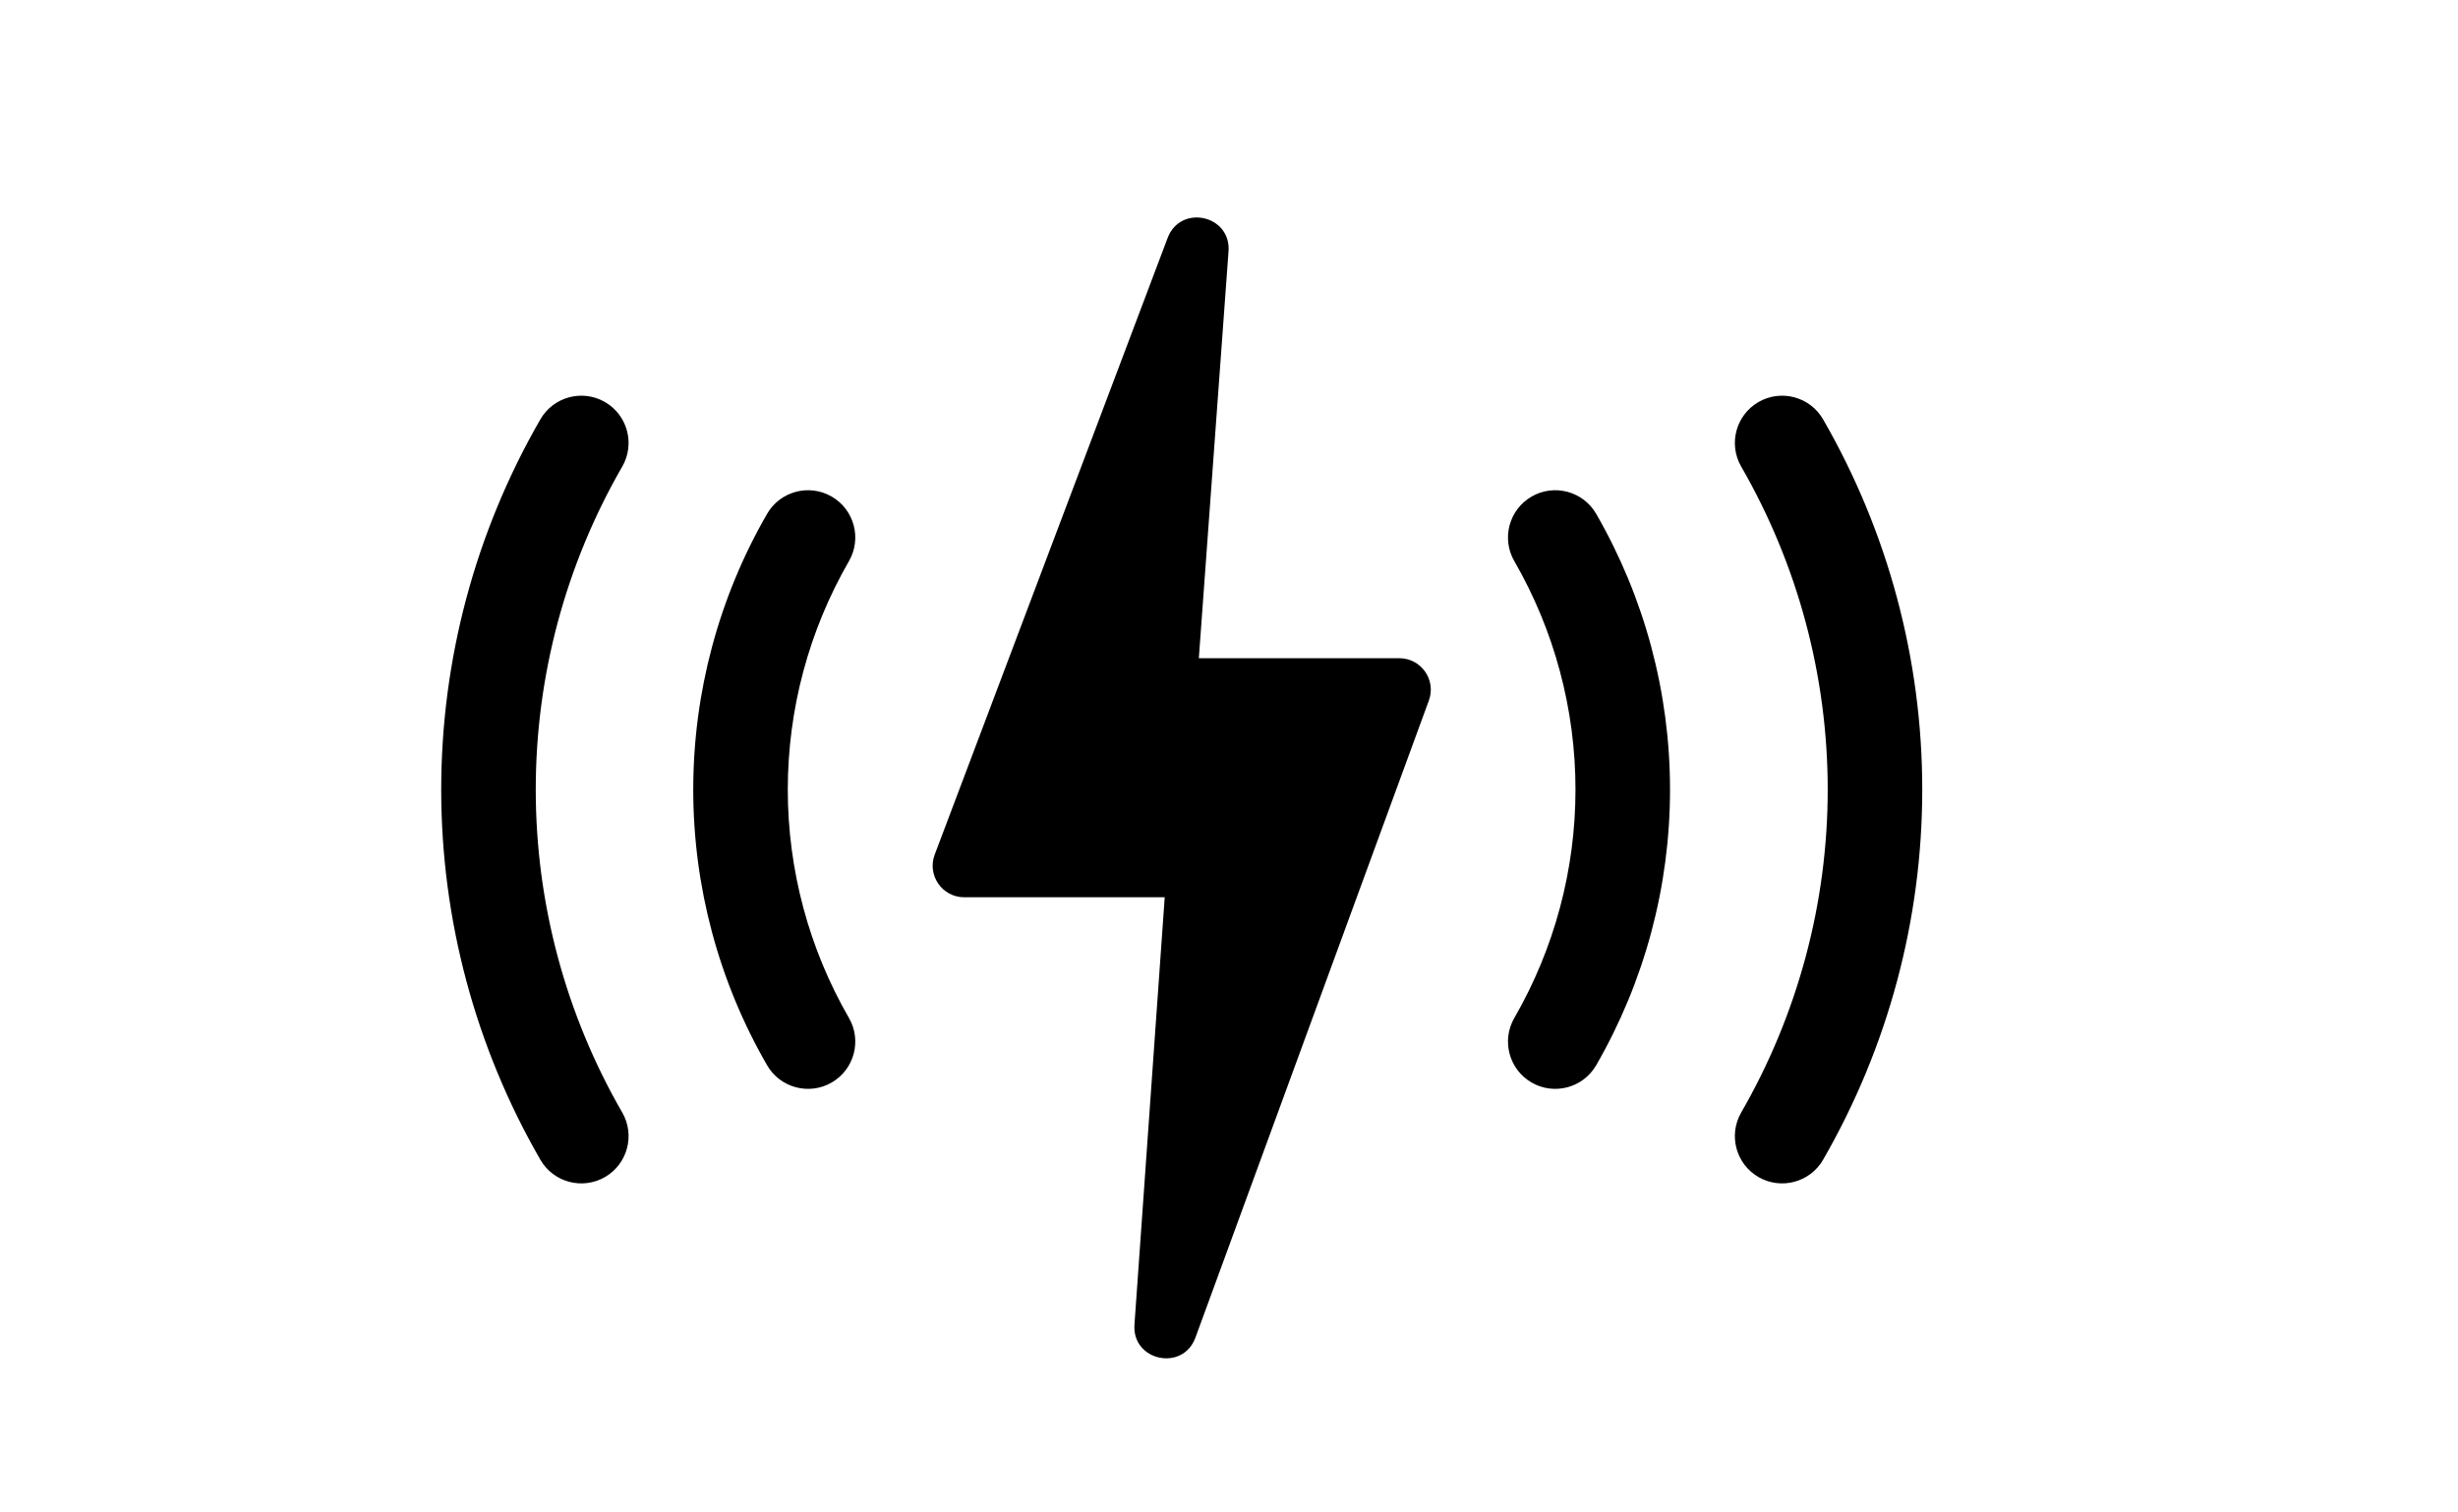 <?xml version="1.0" encoding="utf-8" ?>
<svg baseProfile="full" height="16.0" version="1.1" viewBox="0 0 26.0 16.0" width="26.0" xmlns="http://www.w3.org/2000/svg" xmlns:ev="http://www.w3.org/2001/xml-events" xmlns:xlink="http://www.w3.org/1999/xlink"><defs /><path d="M19.284,4.436C19.146,4.197 18.84,4.115 18.601,4.253C18.362,4.391 18.28,4.697 18.418,4.936C19.017,5.975 19.333,7.153 19.333,8.353C19.333,9.552 19.017,10.73 18.418,11.769C18.28,12.008 18.362,12.314 18.601,12.452C18.84,12.59 19.146,12.508 19.284,12.269C19.971,11.078 20.333,9.728 20.333,8.353C20.333,6.977 19.971,5.627 19.284,4.436ZM6.582,4.936C6.72,4.697 6.638,4.391 6.399,4.253C6.16,4.115 5.854,4.197 5.716,4.436C5.029,5.627 4.667,6.977 4.667,8.353C4.667,9.728 5.029,11.078 5.716,12.269C5.854,12.508 6.16,12.59 6.399,12.452C6.638,12.314 6.72,12.008 6.582,11.769C5.982,10.73 5.667,9.552 5.667,8.353C5.667,7.153 5.982,5.975 6.582,4.936Z" fill="#000000" fill-opacity="1.0" /><path d="M16.884,5.436C16.746,5.197 16.44,5.115 16.201,5.253C15.962,5.391 15.88,5.697 16.018,5.936C16.442,6.671 16.665,7.504 16.665,8.353C16.665,9.201 16.442,10.034 16.018,10.769C15.88,11.008 15.962,11.314 16.201,11.452C16.44,11.59 16.746,11.508 16.884,11.269C17.396,10.382 17.665,9.377 17.665,8.353C17.665,7.329 17.396,6.323 16.884,5.436ZM8.98,5.936C9.118,5.697 9.036,5.391 8.797,5.253C8.558,5.115 8.252,5.197 8.114,5.436C7.602,6.323 7.333,7.329 7.333,8.353C7.333,9.377 7.602,10.382 8.114,11.269C8.252,11.508 8.558,11.59 8.797,11.452C9.036,11.314 9.118,11.008 8.98,10.769C8.556,10.034 8.333,9.201 8.333,8.353C8.333,7.504 8.556,6.671 8.98,5.936Z" fill="#000000" fill-opacity="1.0" /><path d="M9.887,9.041C9.805,9.259 9.966,9.492 10.199,9.492H12.32L12,14.012C11.972,14.397 12.512,14.513 12.645,14.15L15.114,7.411C15.194,7.193 15.033,6.963 14.801,6.963H12.681L12.995,2.659C13.023,2.275 12.487,2.157 12.351,2.517L9.887,9.041Z" fill="#000000" fill-opacity="1.0" /></svg>
